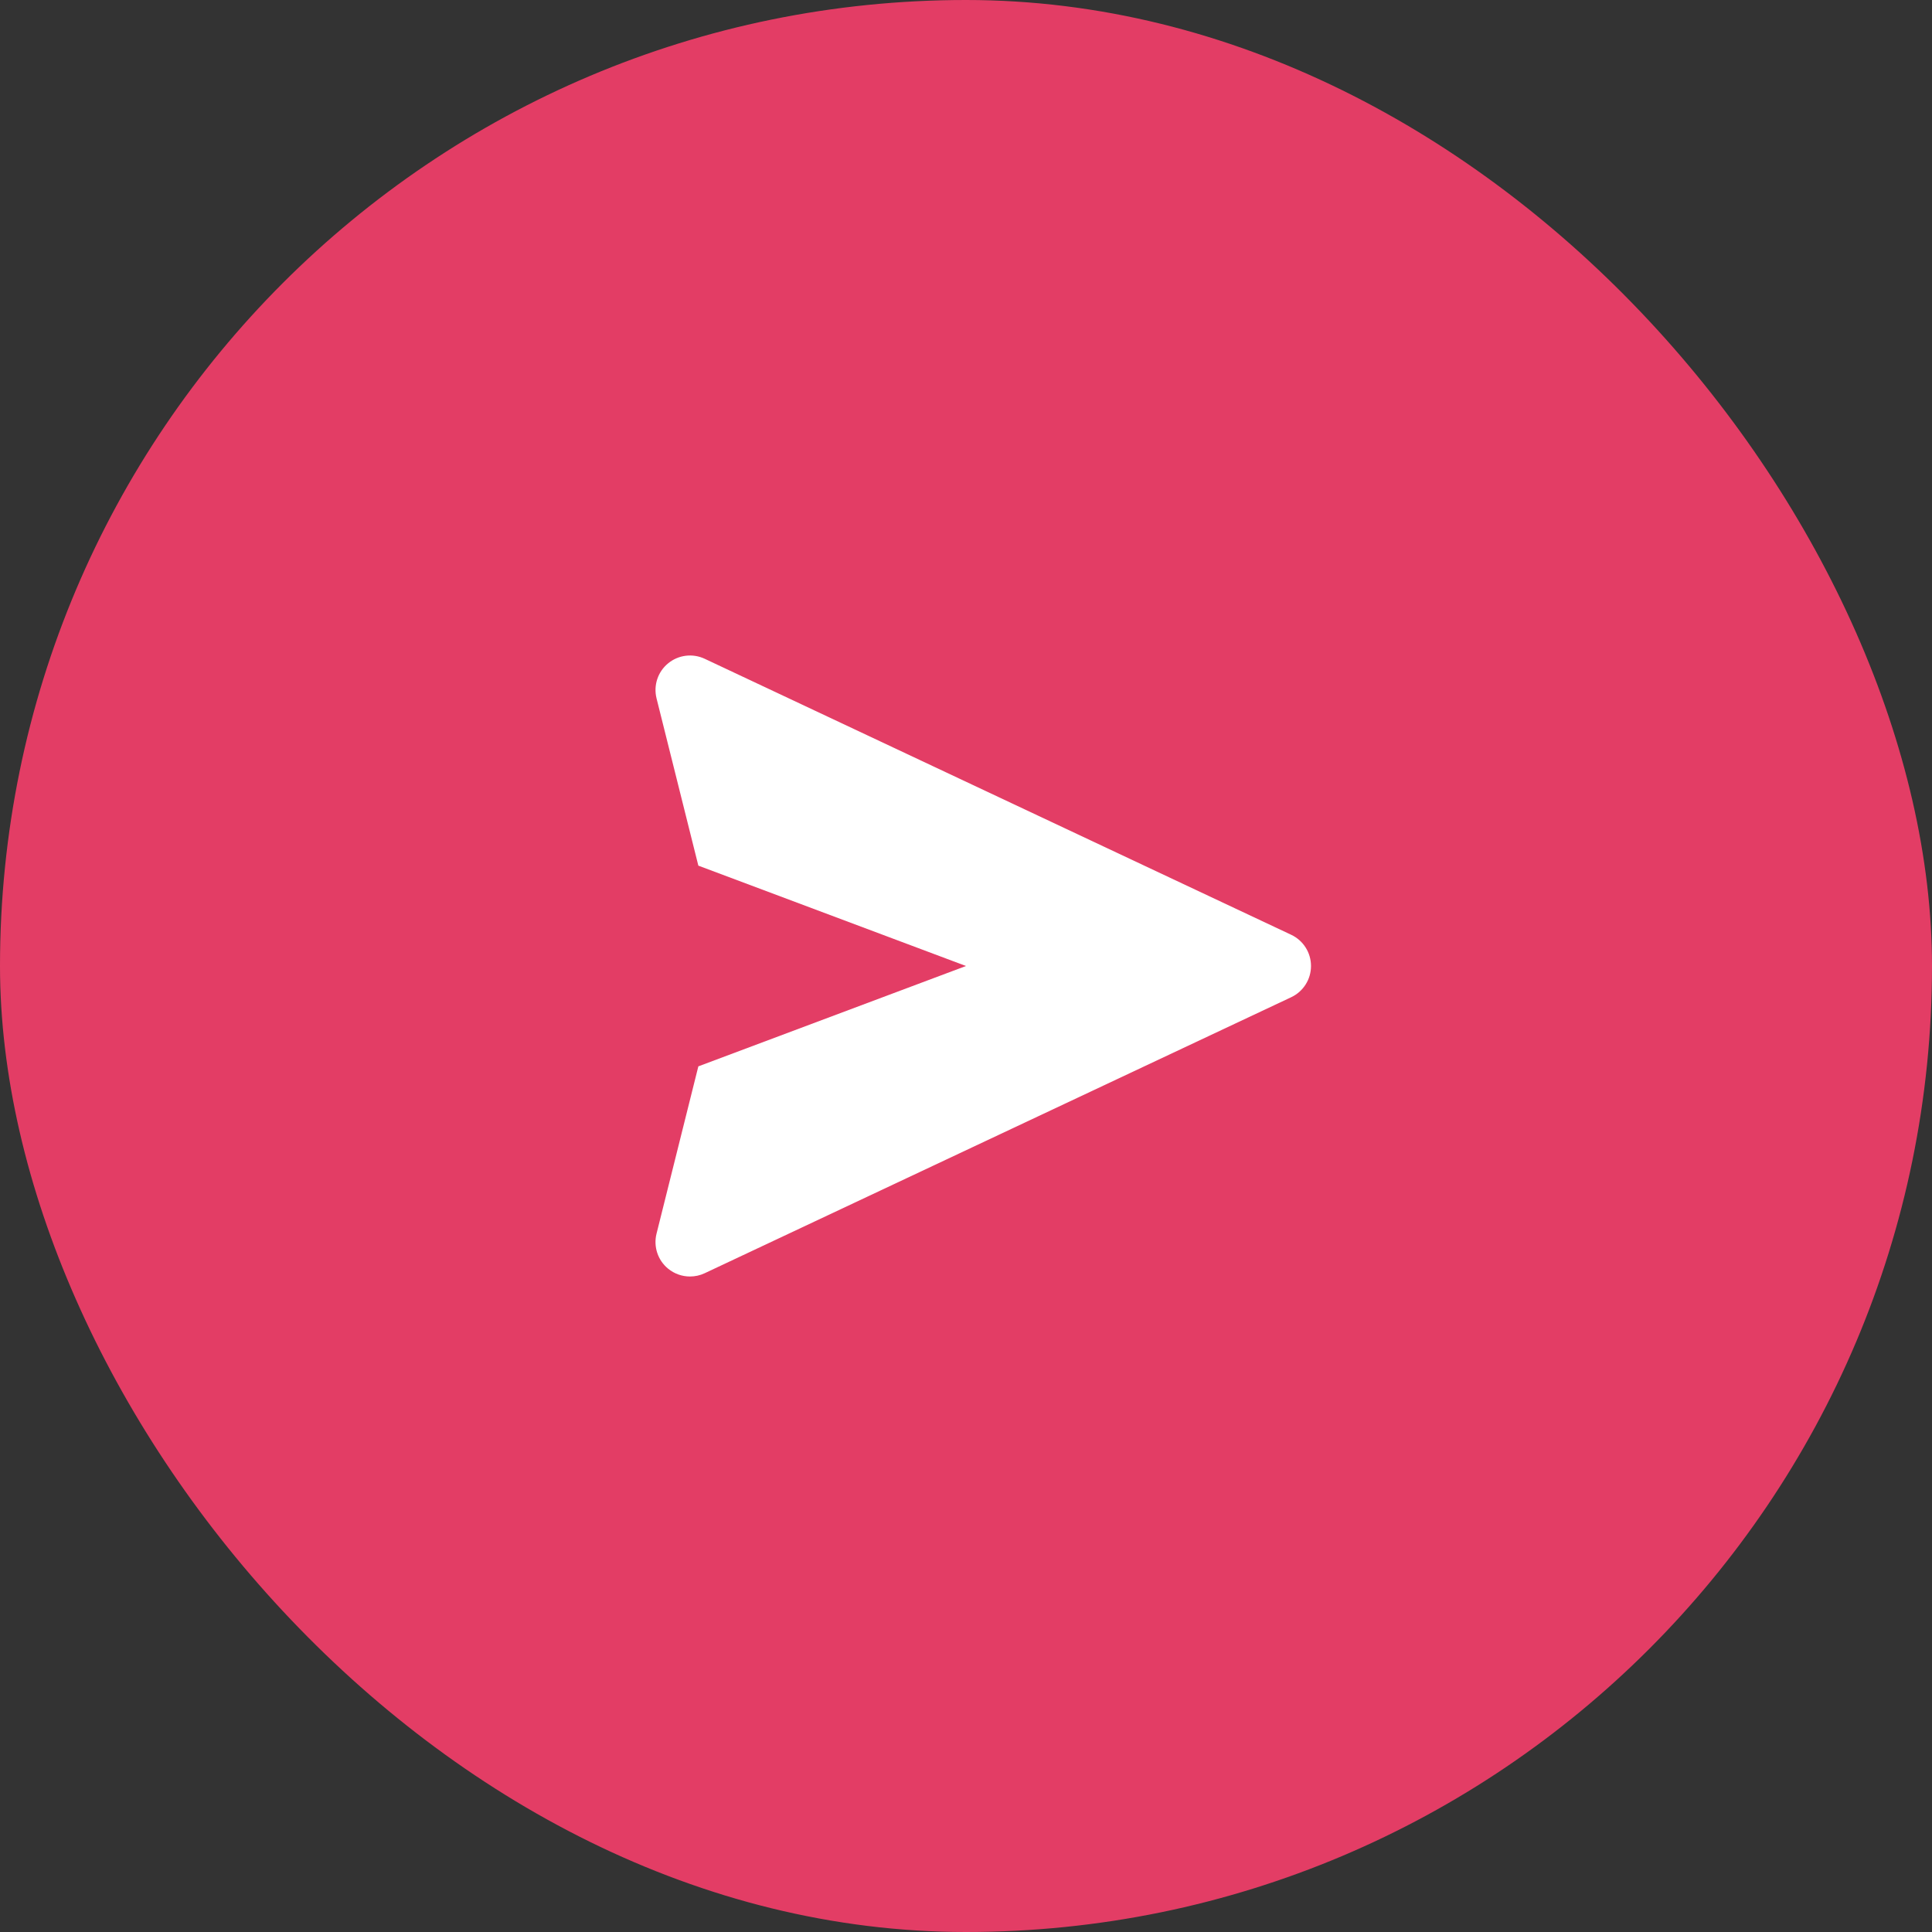 <svg width="56" height="56" viewBox="0 0 56 56" fill="none" xmlns="http://www.w3.org/2000/svg">
<rect x="0" y="0" width="56" height="56" fill="#333333" stroke="none"/>
<rect width="56" height="56" rx="28" fill="#E33D65"/>
<path d="M37.426 27.095L20.426 19.095C20.076 18.931 19.663 18.982 19.365 19.228C19.066 19.473 18.937 19.868 19.03 20.242L20.242 25.091L28 28L20.242 30.909L19.03 35.758C18.936 36.132 19.066 36.528 19.365 36.773C19.548 36.923 19.772 37 20 37C20.145 37 20.29 36.969 20.426 36.905L37.426 28.905C37.776 28.74 38 28.388 38 28C38 27.612 37.776 27.26 37.426 27.095Z" fill="white"/>
</svg>
